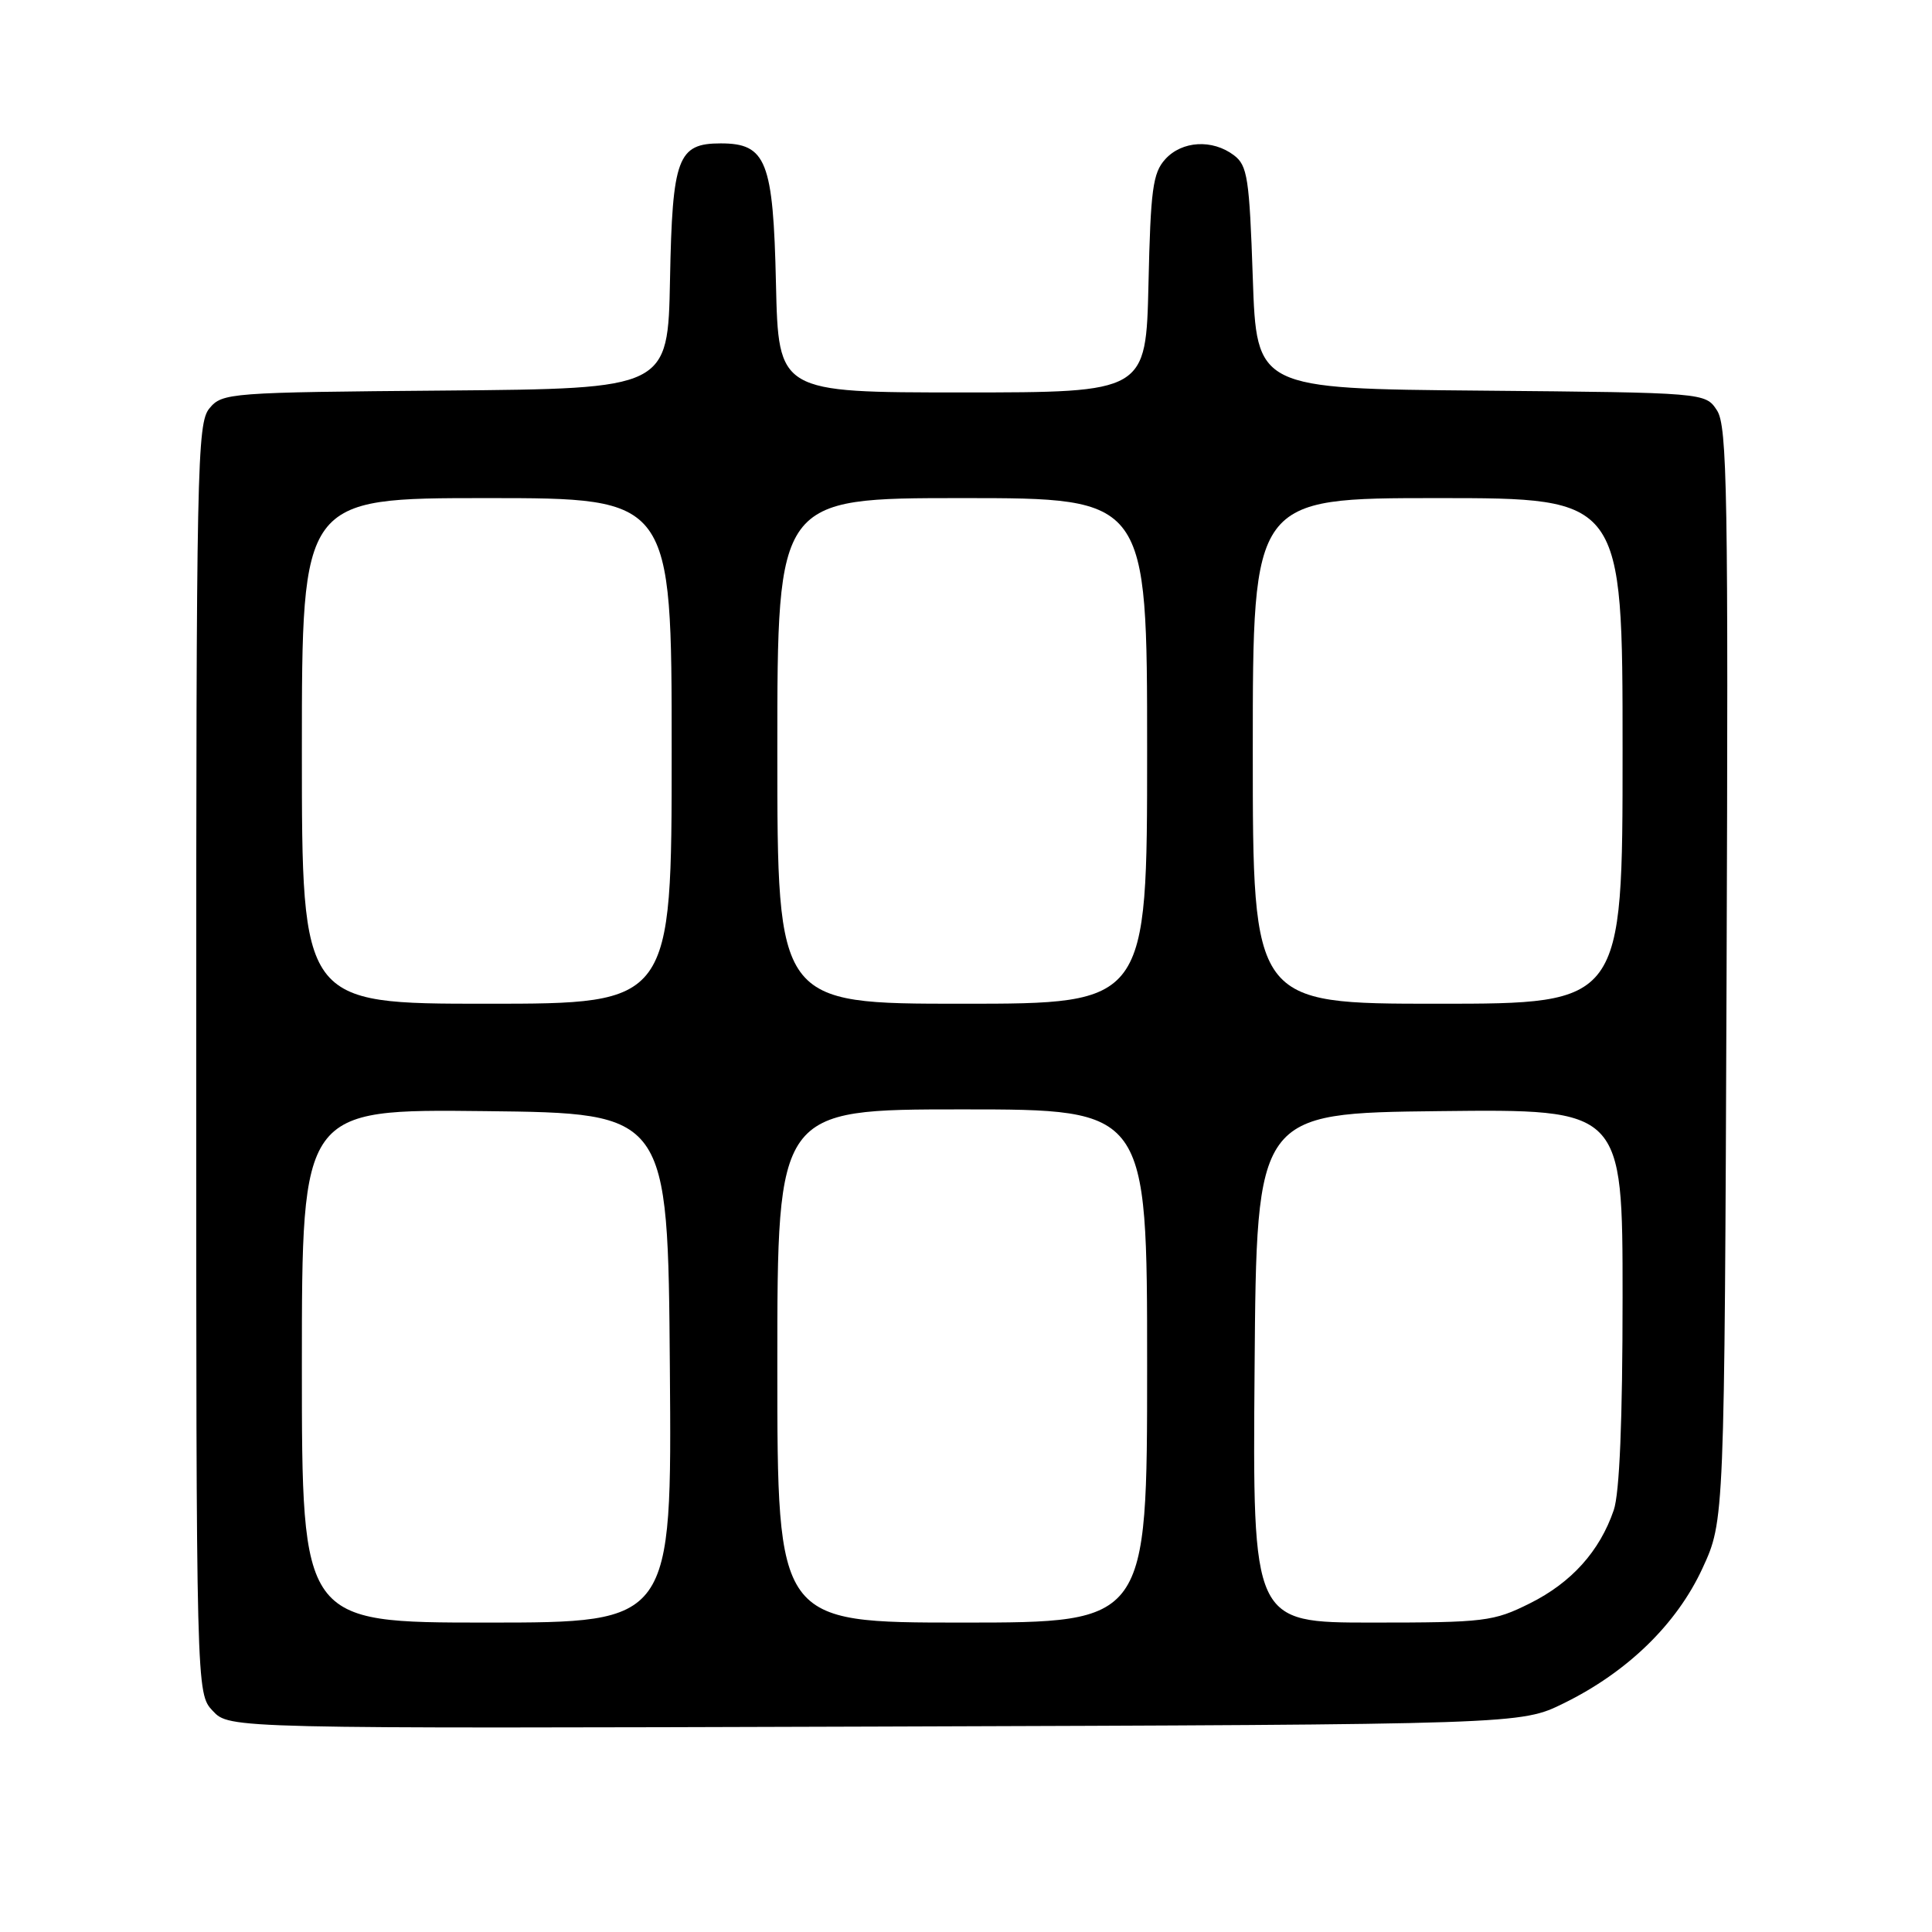 <?xml version="1.0" encoding="UTF-8" standalone="no"?>
<!DOCTYPE svg PUBLIC "-//W3C//DTD SVG 1.1//EN" "http://www.w3.org/Graphics/SVG/1.1/DTD/svg11.dtd" >
<svg xmlns="http://www.w3.org/2000/svg" xmlns:xlink="http://www.w3.org/1999/xlink" version="1.1" viewBox="0 0 256 256">
 <g >
 <path fill="currentColor"
d=" M 207.19 225.70 C 215.64 221.56 222.18 215.20 225.59 207.80 C 228.50 201.50 228.50 201.50 228.78 129.11 C 229.02 65.33 228.87 56.45 227.51 54.38 C 225.97 52.03 225.97 52.03 196.24 51.76 C 166.50 51.50 166.50 51.50 166.00 36.79 C 165.55 23.58 165.30 21.93 163.50 20.57 C 160.65 18.42 156.62 18.65 154.40 21.10 C 152.75 22.92 152.46 25.13 152.18 37.60 C 151.85 52.00 151.85 52.00 127.50 52.00 C 103.15 52.00 103.15 52.00 102.82 37.60 C 102.46 21.32 101.54 19.00 95.50 19.00 C 89.79 19.00 89.09 20.88 88.78 37.05 C 88.50 51.50 88.50 51.50 59.00 51.75 C 30.34 51.99 29.45 52.05 27.75 54.11 C 26.11 56.08 26.00 61.70 26.00 140.30 C 26.00 224.37 26.00 224.37 28.20 226.71 C 30.40 229.05 30.40 229.05 115.95 228.78 C 201.50 228.50 201.50 228.50 207.19 225.70 Z  M 40.00 180.98 C 40.00 146.96 40.00 146.96 64.25 147.23 C 88.50 147.50 88.50 147.50 88.76 181.25 C 89.03 215.00 89.03 215.00 64.51 215.00 C 40.00 215.00 40.00 215.00 40.00 180.98 Z  M 103.00 181.00 C 103.00 147.00 103.00 147.00 127.50 147.00 C 152.00 147.00 152.00 147.00 152.00 181.00 C 152.00 215.00 152.00 215.00 127.50 215.00 C 103.00 215.00 103.00 215.00 103.00 181.00 Z  M 166.24 181.25 C 166.50 147.50 166.50 147.50 190.75 147.23 C 215.00 146.96 215.00 146.96 215.00 171.83 C 215.00 188.17 214.60 197.87 213.83 200.10 C 211.97 205.55 208.22 209.71 202.72 212.45 C 197.89 214.86 196.74 215.00 181.79 215.00 C 165.97 215.00 165.97 215.00 166.24 181.25 Z  M 40.00 99.50 C 40.00 66.00 40.00 66.00 64.50 66.00 C 89.00 66.00 89.00 66.00 89.00 99.50 C 89.00 133.00 89.00 133.00 64.50 133.00 C 40.00 133.00 40.00 133.00 40.00 99.50 Z  M 103.00 99.50 C 103.00 66.00 103.00 66.00 127.50 66.00 C 152.00 66.00 152.00 66.00 152.00 99.50 C 152.00 133.00 152.00 133.00 127.50 133.00 C 103.00 133.00 103.00 133.00 103.00 99.50 Z  M 166.00 99.50 C 166.00 66.00 166.00 66.00 190.50 66.00 C 215.00 66.00 215.00 66.00 215.00 99.50 C 215.00 133.00 215.00 133.00 190.50 133.00 C 166.00 133.00 166.00 133.00 166.00 99.50 Z "/>
</g>
</svg>